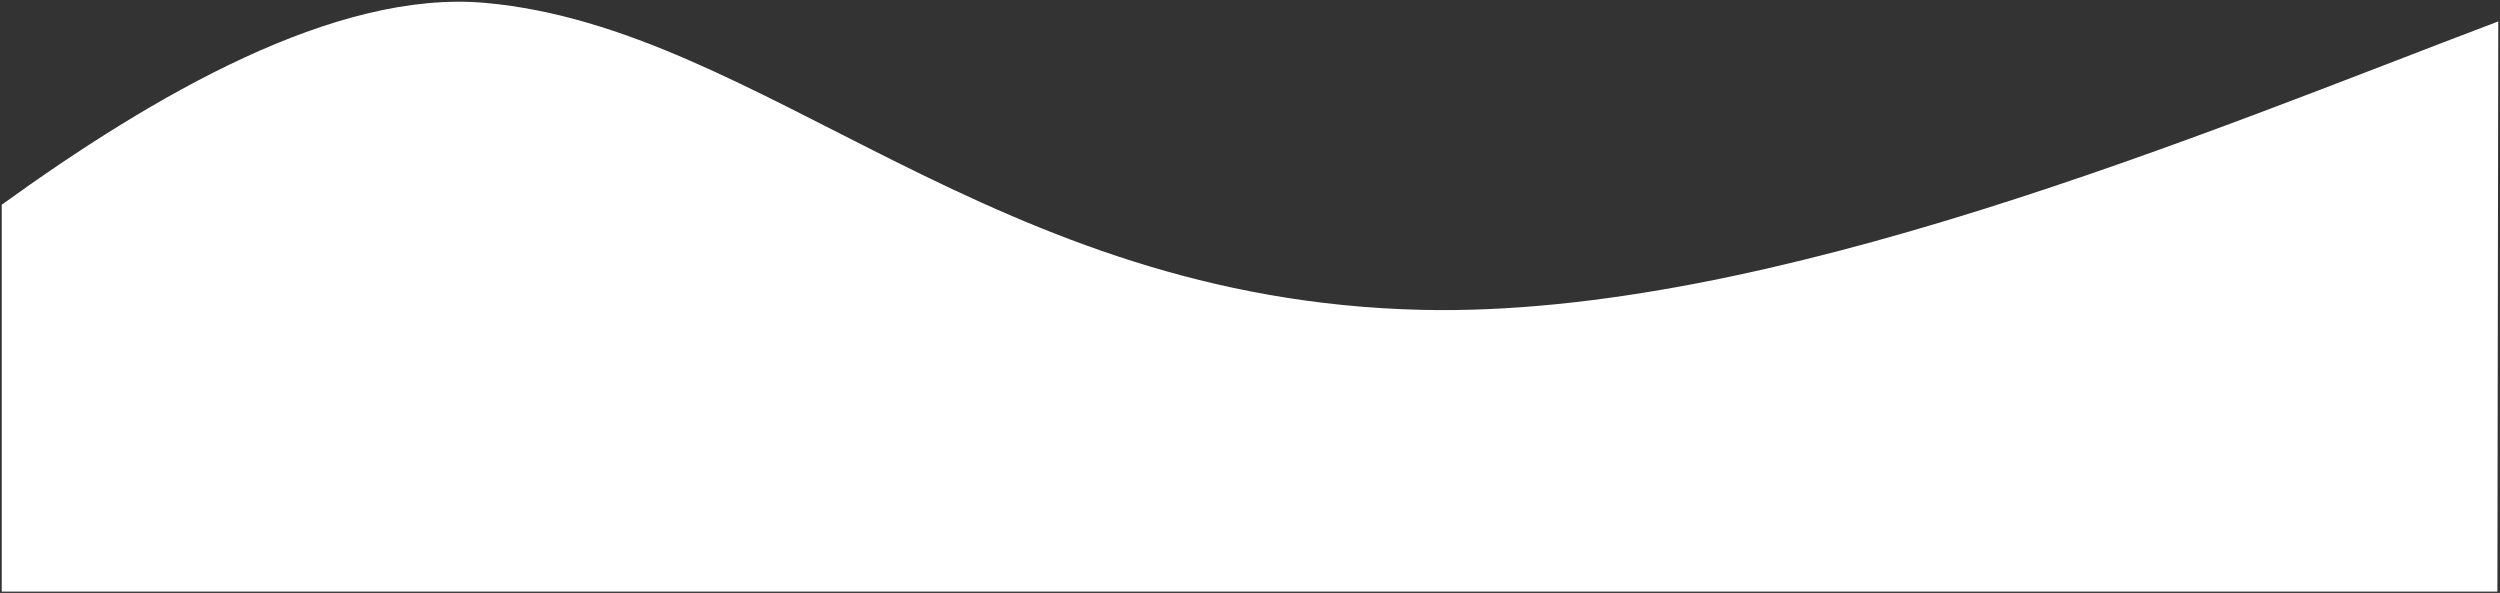 <svg width="1442" height="342" viewBox="0 0 1442 342" fill="none" xmlns="http://www.w3.org/2000/svg">
<rect x="0" y="0" width="1442" height="342" fill="#333333" stroke="none"/>
<path d="M820 178.724C571.7 173.024 440.6 16.178 280 1.678C193.295 -6.15 88.258 55.1 1 118.079V341.224H1440.5L1441 12.353C1274.57 75.289 1020.59 183.329 820 178.724Z" fill="white" stroke="transparent" stroke-linecap="round" stroke-linejoin="round"/>
</svg>
